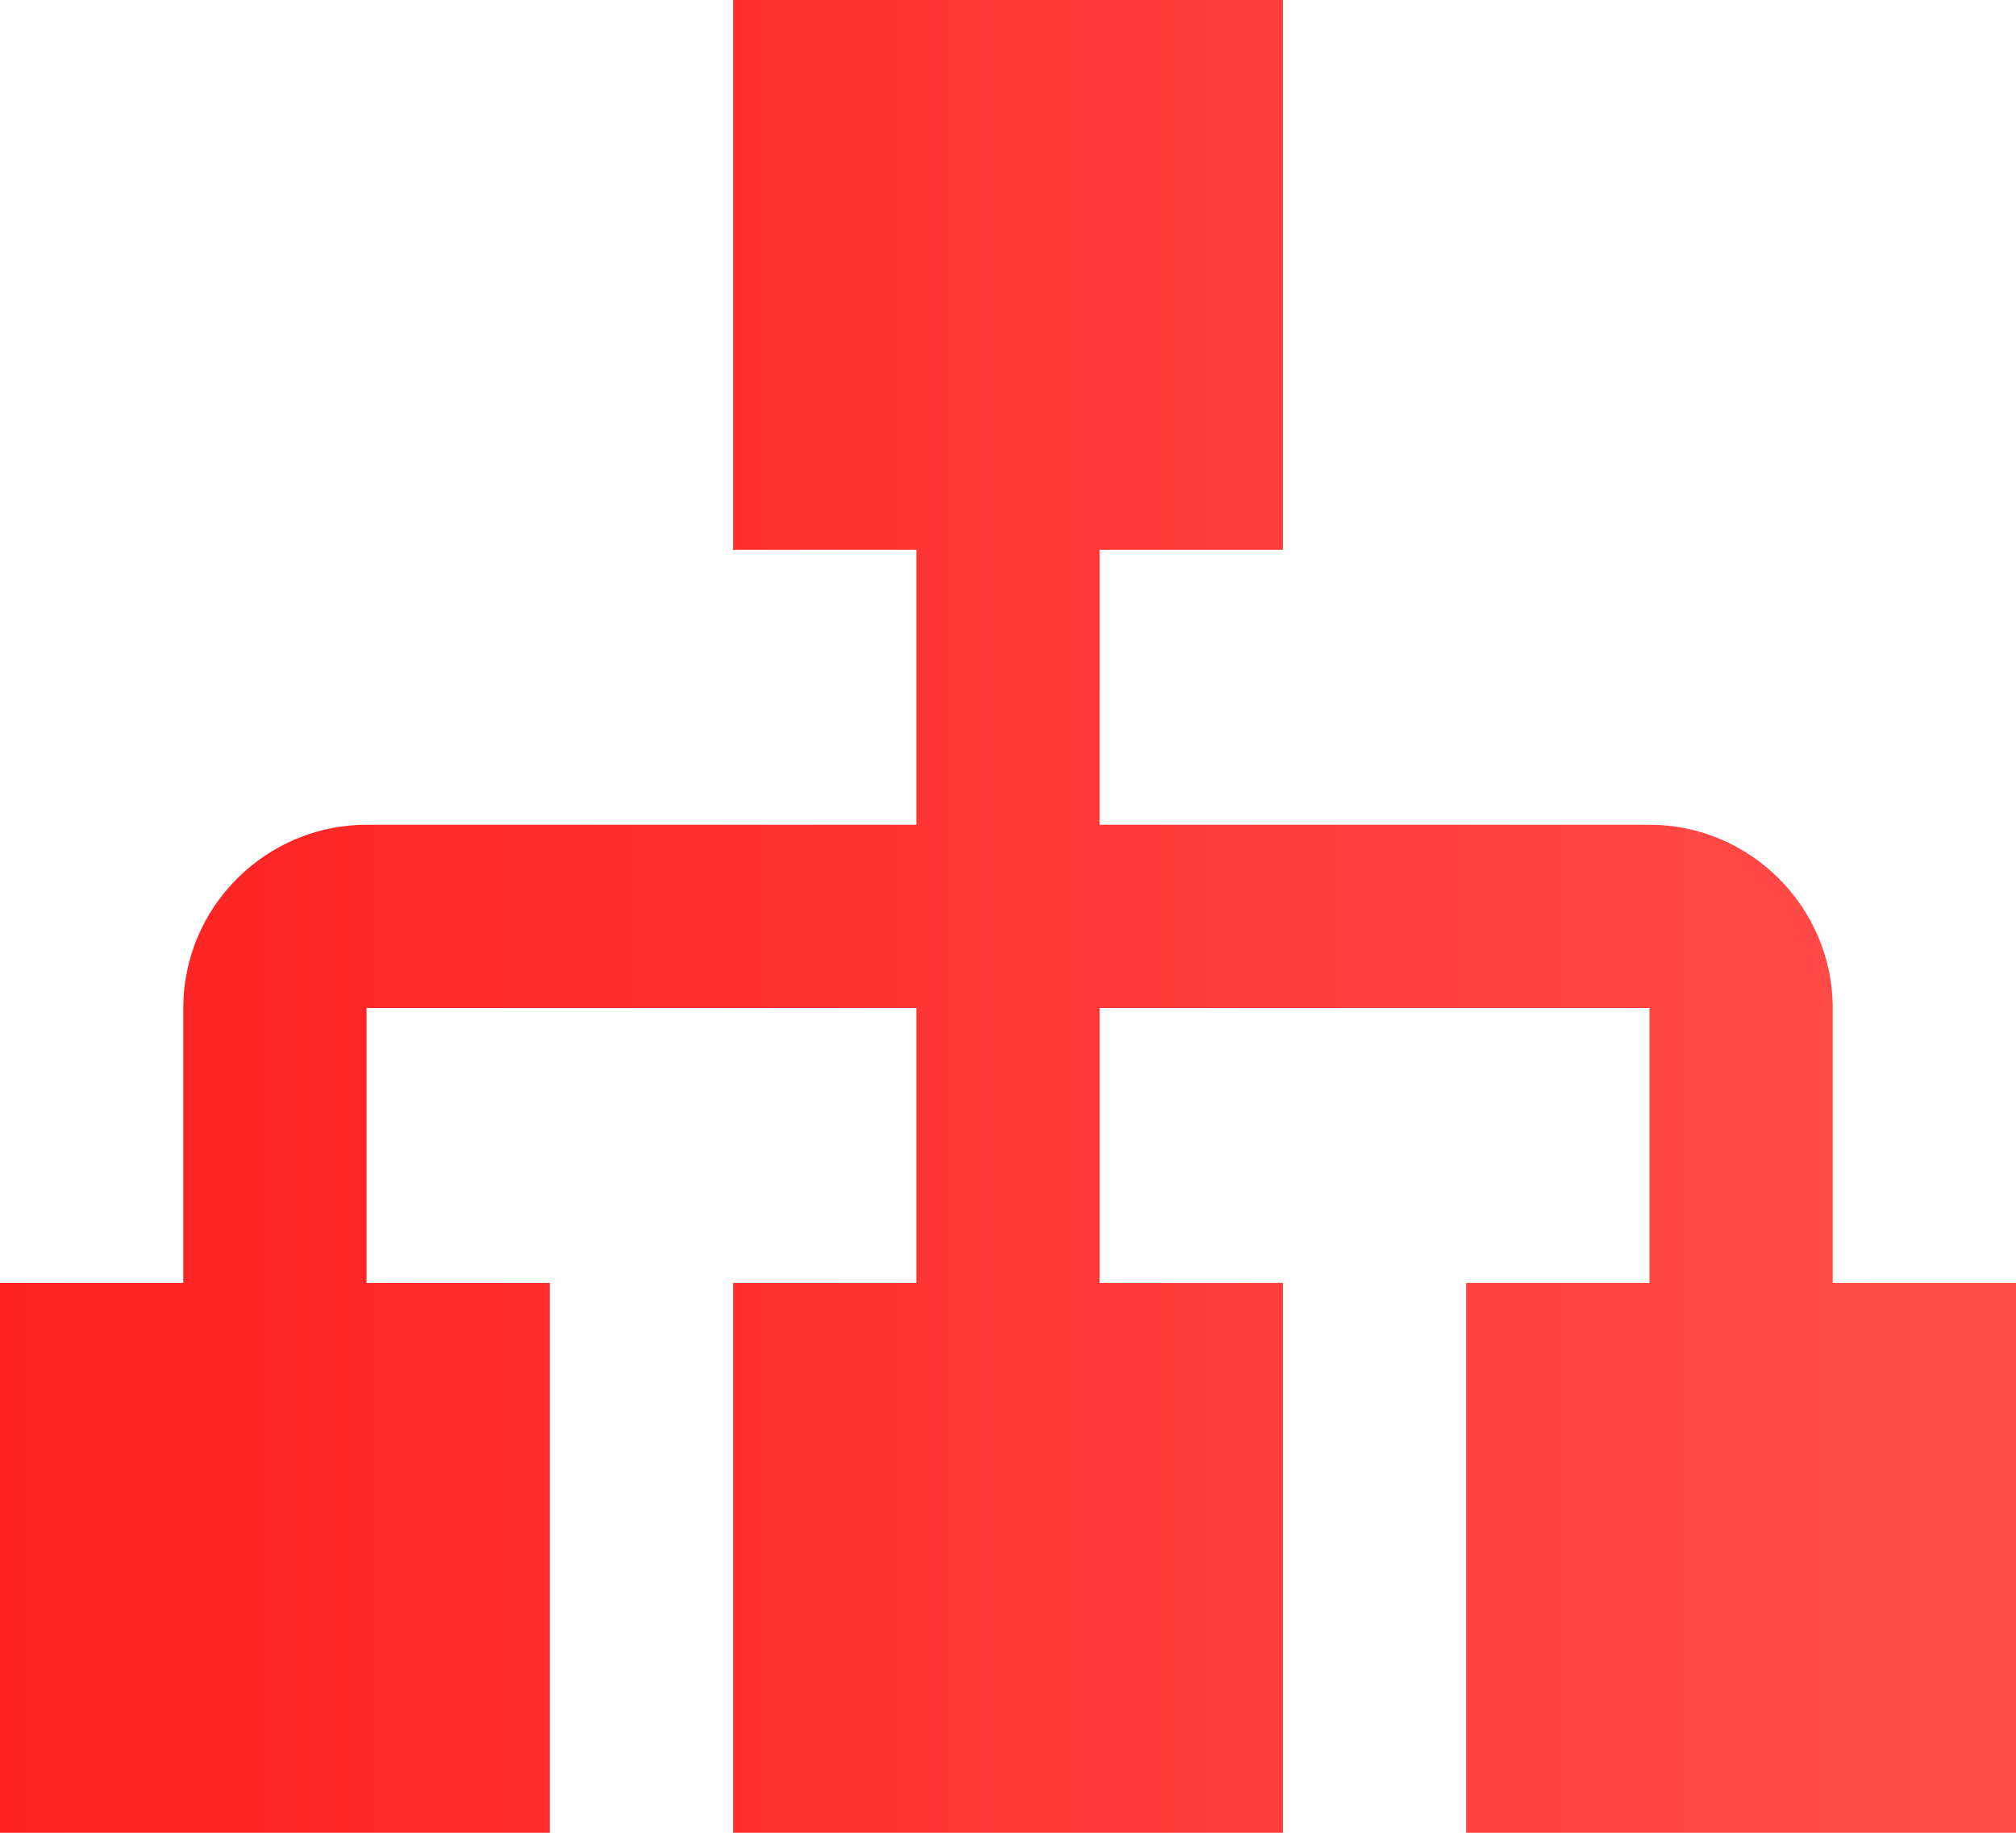 <?xml version="1.0" encoding="utf-8"?>
<!-- Generator: Adobe Illustrator 21.1.0, SVG Export Plug-In . SVG Version: 6.00 Build 0)  -->
<svg version="1.1" id="Layer_1" xmlns="http://www.w3.org/2000/svg" xmlns:xlink="http://www.w3.org/1999/xlink" x="0px" y="0px"
	 viewBox="0 0 22 20" style="enable-background:new 0 0 22 20;" xml:space="preserve">
<style type="text/css">
	.st0{fill:url(#SVGID_1_);}
</style>
<linearGradient id="SVGID_1_" gradientUnits="userSpaceOnUse" x1="0" y1="11" x2="22" y2="11" gradientTransform="matrix(1 0 0 -1 0 21)">
	<stop  offset="0" style="stop-color:#FE2020"/>
	<stop  offset="1" style="stop-color:#FF4E4A"/>
</linearGradient>
<path class="st0" d="M8,0v6h2v3H4c-1.1,0-2,0.9-2,2v3H0v6h6v-6H4v-3h6v3H8v6h6v-6h-2v-3h6v3h-2v6h6v-6h-2v-3c0-1.1-0.9-2-2-2h-6V6h2
	V0H8z"/>
</svg>
